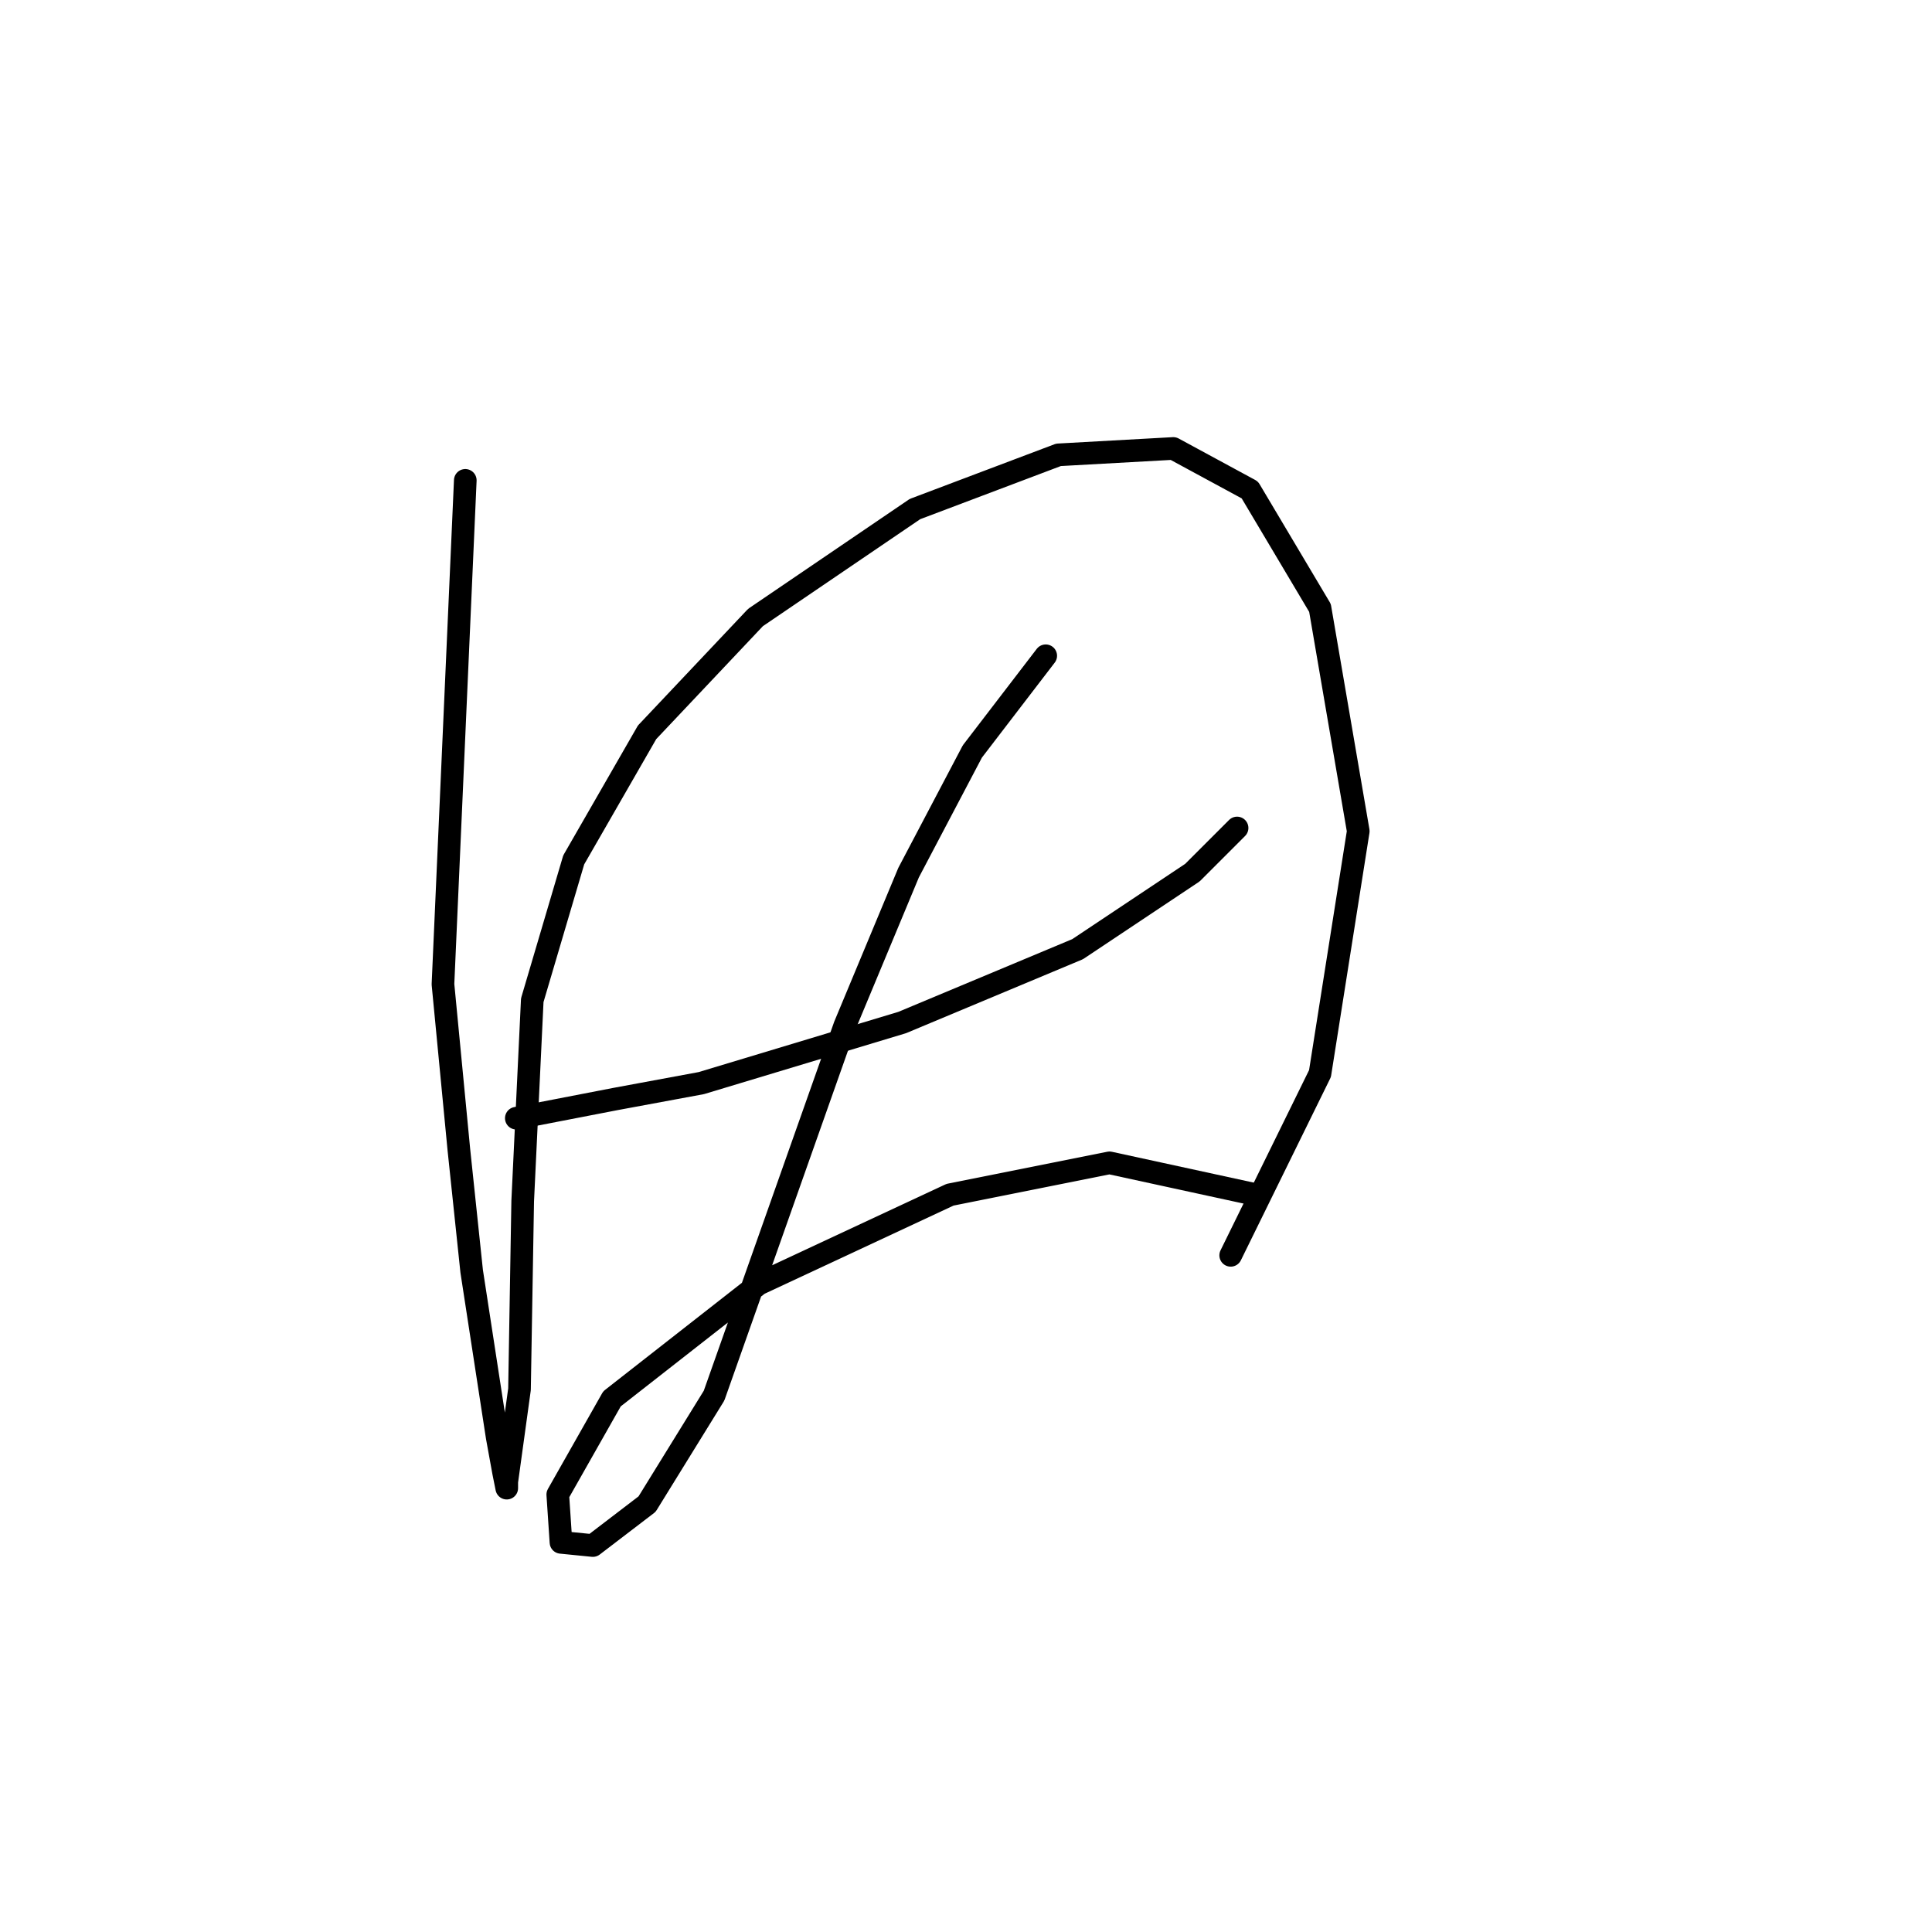 <?xml version="1.0" standalone="no"?>
    <svg width="256" height="256" xmlns="http://www.w3.org/2000/svg" version="1.1">
    <polyline stroke="black" stroke-width="3" stroke-linecap="round" fill="transparent" stroke-linejoin="round" points="61.653 63.65 58.695 130.418 60.808 152.393 62.499 168.451 65.879 190.425 66.724 195.074 67.147 197.187 67.147 196.342 68.837 184.087 69.26 159.154 70.528 132.531 76.021 113.938 85.741 97.034 100.109 81.821 121.238 67.453 140.254 60.269 155.467 59.424 165.609 64.918 174.906 80.553 179.977 110.134 174.906 142.251 163.074 166.338 163.074 166.338 " />
        <polyline stroke="black" stroke-width="3" stroke-linecap="round" fill="transparent" stroke-linejoin="round" points="68.415 148.167 81.515 145.631 92.925 143.518 119.548 135.489 142.79 125.77 158.003 115.628 163.919 109.712 163.919 109.712 " />
        <polyline stroke="black" stroke-width="3" stroke-linecap="round" fill="transparent" stroke-linejoin="round" points="138.564 86.892 128.844 99.57 120.393 115.628 111.941 135.912 94.615 184.932 85.741 199.3 78.557 204.793 74.331 204.371 73.908 198.032 81.092 185.354 100.531 170.141 125.886 158.309 147.016 154.083 166.455 158.309 166.455 158.309 " />
        </svg>